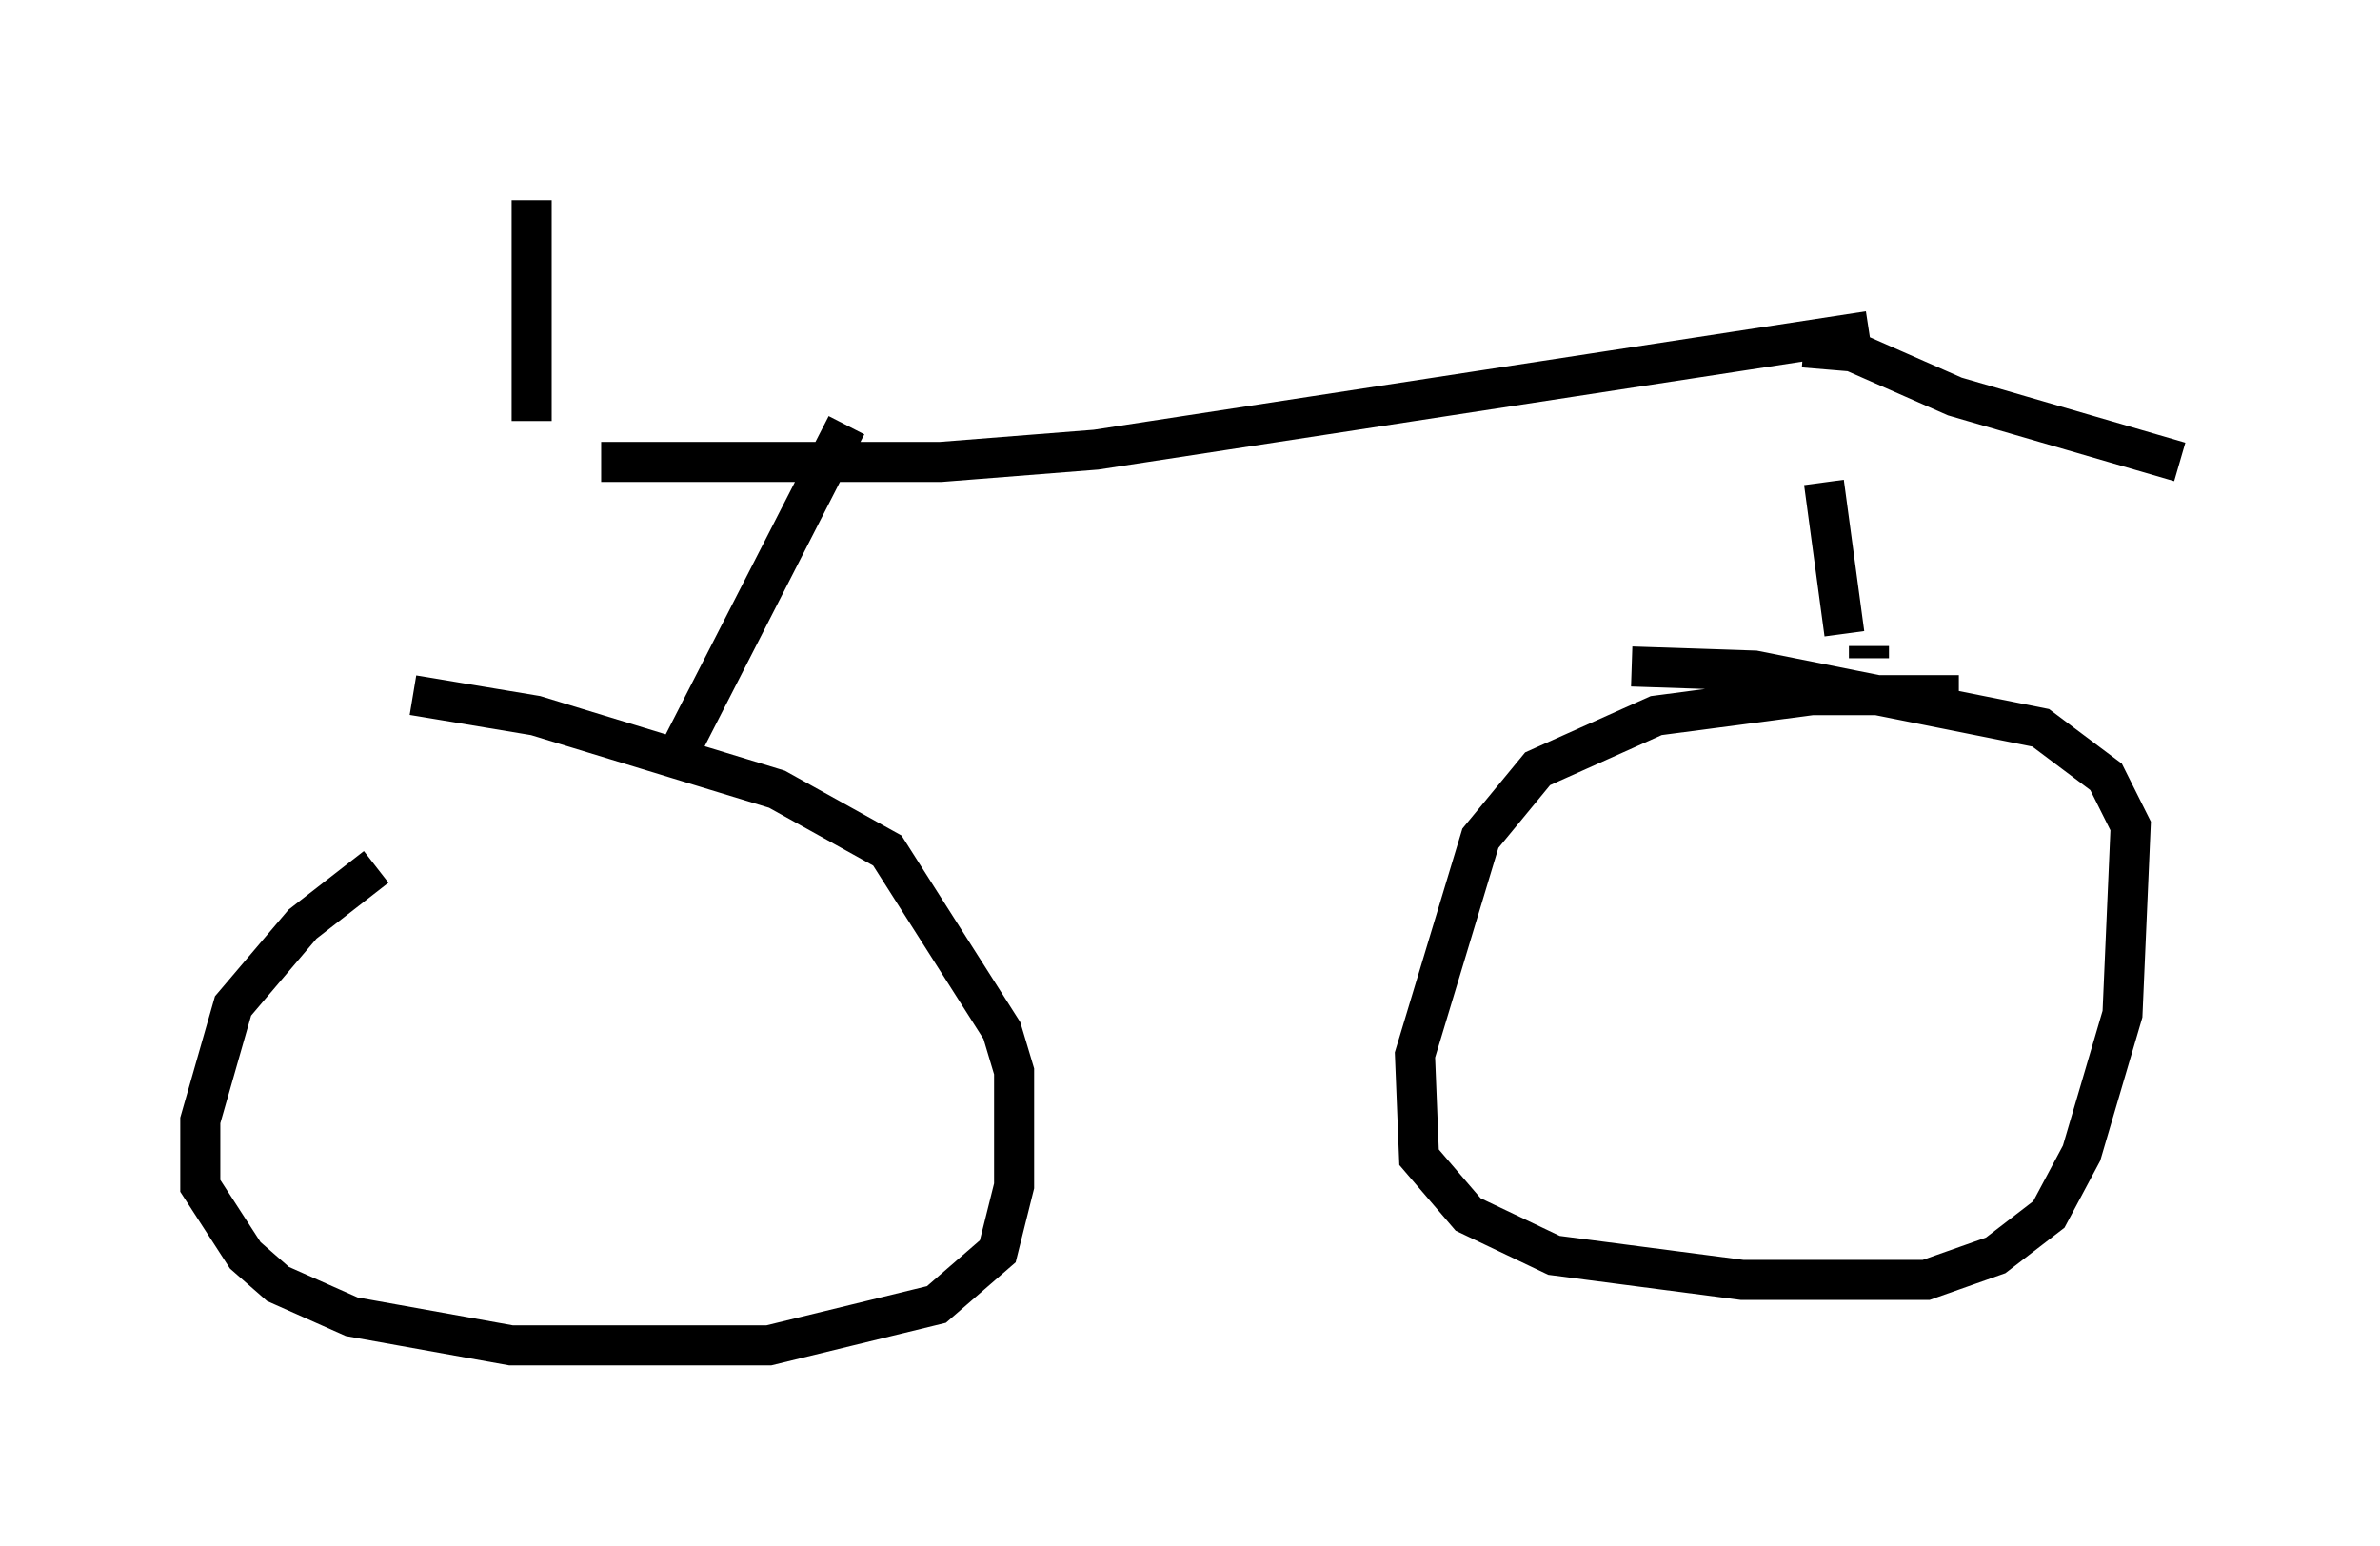 <?xml version="1.0" encoding="utf-8" ?>
<svg baseProfile="full" height="38.584" version="1.1" width="59.409" xmlns="http://www.w3.org/2000/svg" xmlns:ev="http://www.w3.org/2001/xml-events" xmlns:xlink="http://www.w3.org/1999/xlink"><defs /><rect fill="white" height="38.584" width="59.409" x="0" y="0" /><path d="M12.861, 20.313 m-3.471, 1.327 l-1.838, 1.429 -1.735, 2.042 l-0.817, 2.858 0.0, 1.633 l1.123, 1.735 0.817, 0.715 l1.838, 0.817 3.981, 0.715 l6.431, 0.0 4.185, -1.021 l1.531, -1.327 0.408, -1.633 l0.0, -2.858 -0.306, -1.021 l-2.858, -4.492 -2.756, -1.531 l-6.023, -1.838 -3.063, -0.51 m38.588, 0.0 l-3.675, 0.0 -3.879, 0.51 l-2.96, 1.327 -1.429, 1.735 l-1.633, 5.41 0.102, 2.552 l1.225, 1.429 2.144, 1.021 l4.696, 0.613 4.594, 0.0 l1.735, -0.613 1.327, -1.021 l0.817, -1.531 1.021, -3.471 l0.204, -4.696 -0.613, -1.225 l-1.633, -1.225 -7.146, -1.429 l-3.063, -0.102 m-23.99, 2.552 l4.39, -8.575 m24.909, 5.206 l-0.51, -3.777 m1.123, 4.083 l0.0, 0.306 m0.0, -8.167 l-19.294, 2.96 -3.879, 0.306 l-8.473, 0.0 m30.013, -2.858 l1.225, 0.102 2.552, 1.123 l5.615, 1.633 m-41.14, -1.021 l0.0, -5.513 " fill="none" stroke="black" stroke-width="1" /></svg>